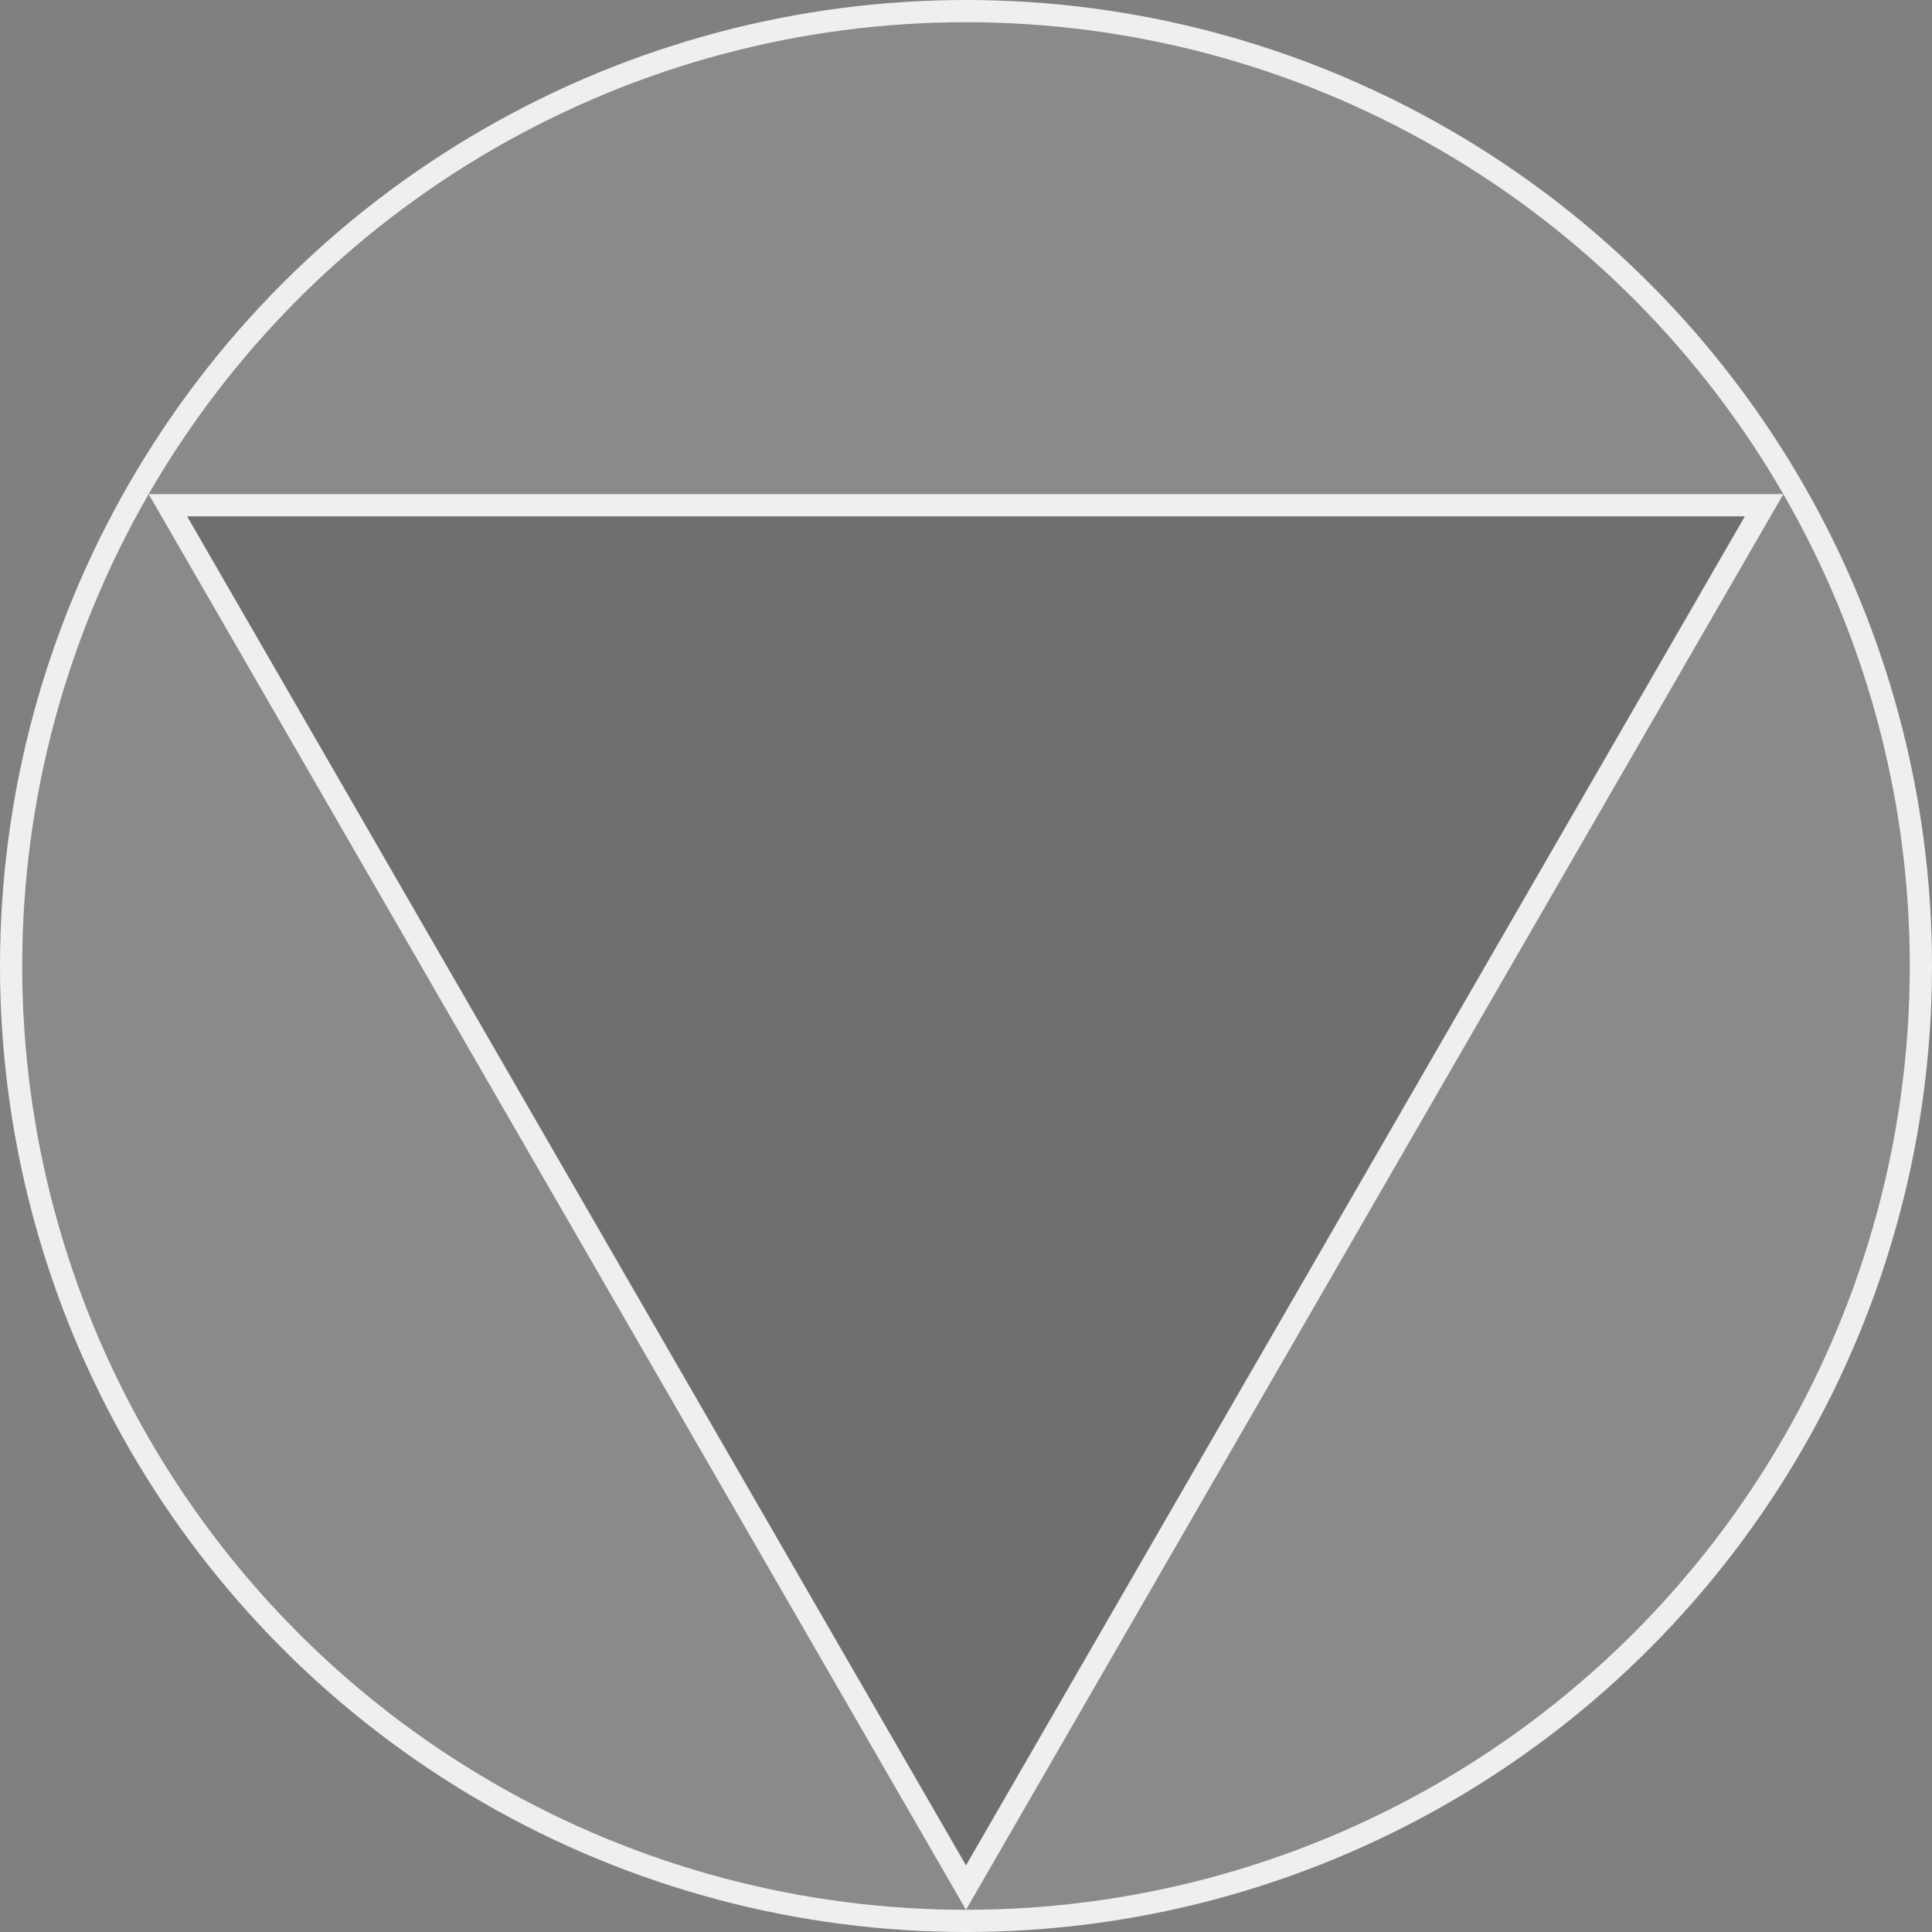 <svg width="87" height="87" viewBox="0 0 87 87" fill="none" xmlns="http://www.w3.org/2000/svg">
<rect x="0" y="0" width="87" height="87" fill="#808080" stroke="none"/>
<circle cx="43.5" cy="43.5" r="43" fill="#FFFEFE" fill-opacity="0.09" stroke="#EFEFEF"/>
<path d="M79.44 22.75L43.5 85L7.56 22.75L79.44 22.75Z" fill="#121212" fill-opacity="0.22" stroke="#EFEFEF"/>
</svg>
